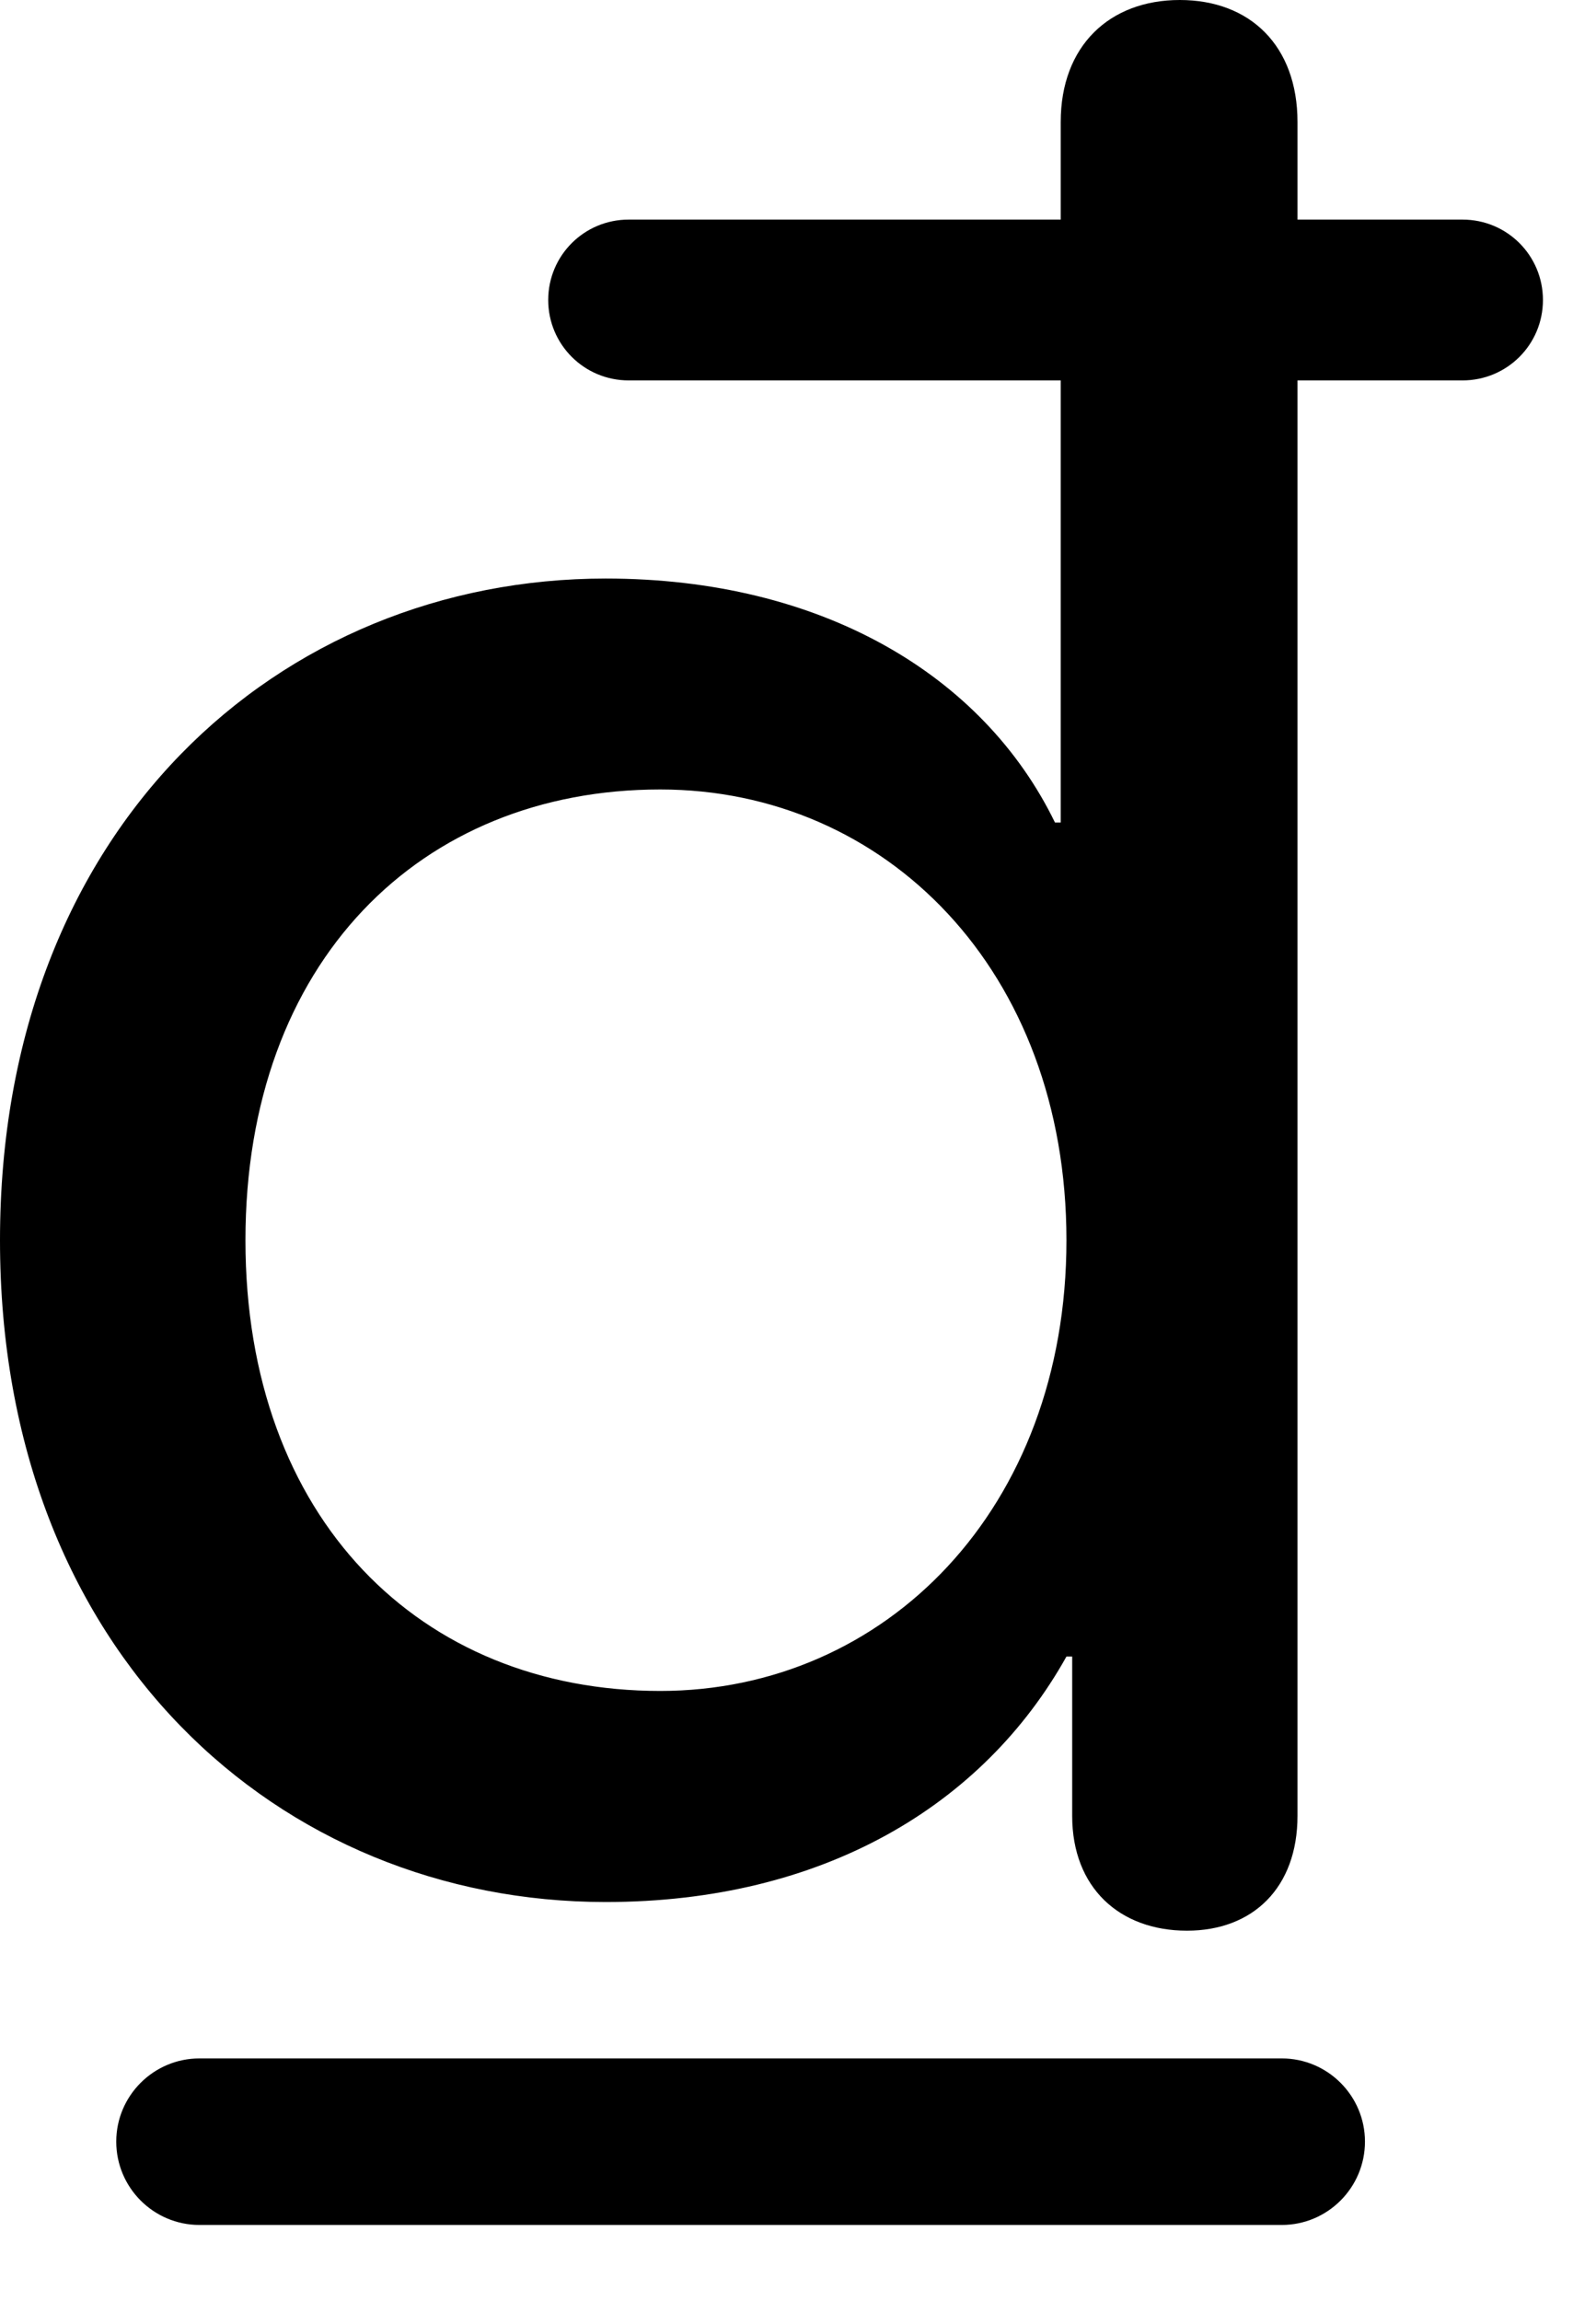 <svg version="1.1" xmlns="http://www.w3.org/2000/svg" xmlns:xlink="http://www.w3.org/1999/xlink" width="10.859" height="15.654" viewBox="0 0 10.859 15.654">
 <g>
  <rect height="15.654" opacity="0" width="10.859" x="0" y="0"/>
  <path d="M4.121 12.94C5.596 12.94 6.689 12.285 7.256 11.27L7.295 11.27L7.295 12.354C7.295 12.842 7.617 13.135 8.076 13.135C8.525 13.135 8.828 12.842 8.828 12.354L8.828 0.83C8.828 0.312 8.506 0 8.027 0C7.549 0 7.217 0.312 7.217 0.83L7.217 5.596L7.178 5.596C6.689 4.59 5.586 3.936 4.121 3.936C1.904 3.936 0 5.625 0 8.438C0 11.25 1.904 12.94 4.121 12.94ZM4.492 11.504C2.861 11.504 1.67 10.332 1.67 8.438C1.67 6.543 2.861 5.371 4.492 5.371C6.025 5.371 7.256 6.602 7.256 8.438C7.256 10.264 6.025 11.504 4.492 11.504ZM3.73 2.041C3.73 2.344 3.975 2.588 4.277 2.588L9.951 2.588C10.254 2.588 10.498 2.344 10.498 2.041C10.498 1.738 10.254 1.494 9.951 1.494L4.277 1.494C3.975 1.494 3.73 1.738 3.73 2.041ZM0.791 14.57C0.791 14.883 1.045 15.137 1.357 15.137L8.721 15.137C9.033 15.137 9.287 14.883 9.287 14.57C9.287 14.258 9.033 14.004 8.721 14.004L1.357 14.004C1.045 14.004 0.791 14.258 0.791 14.57Z" fill="currentColor"/>
 </g>
</svg>
